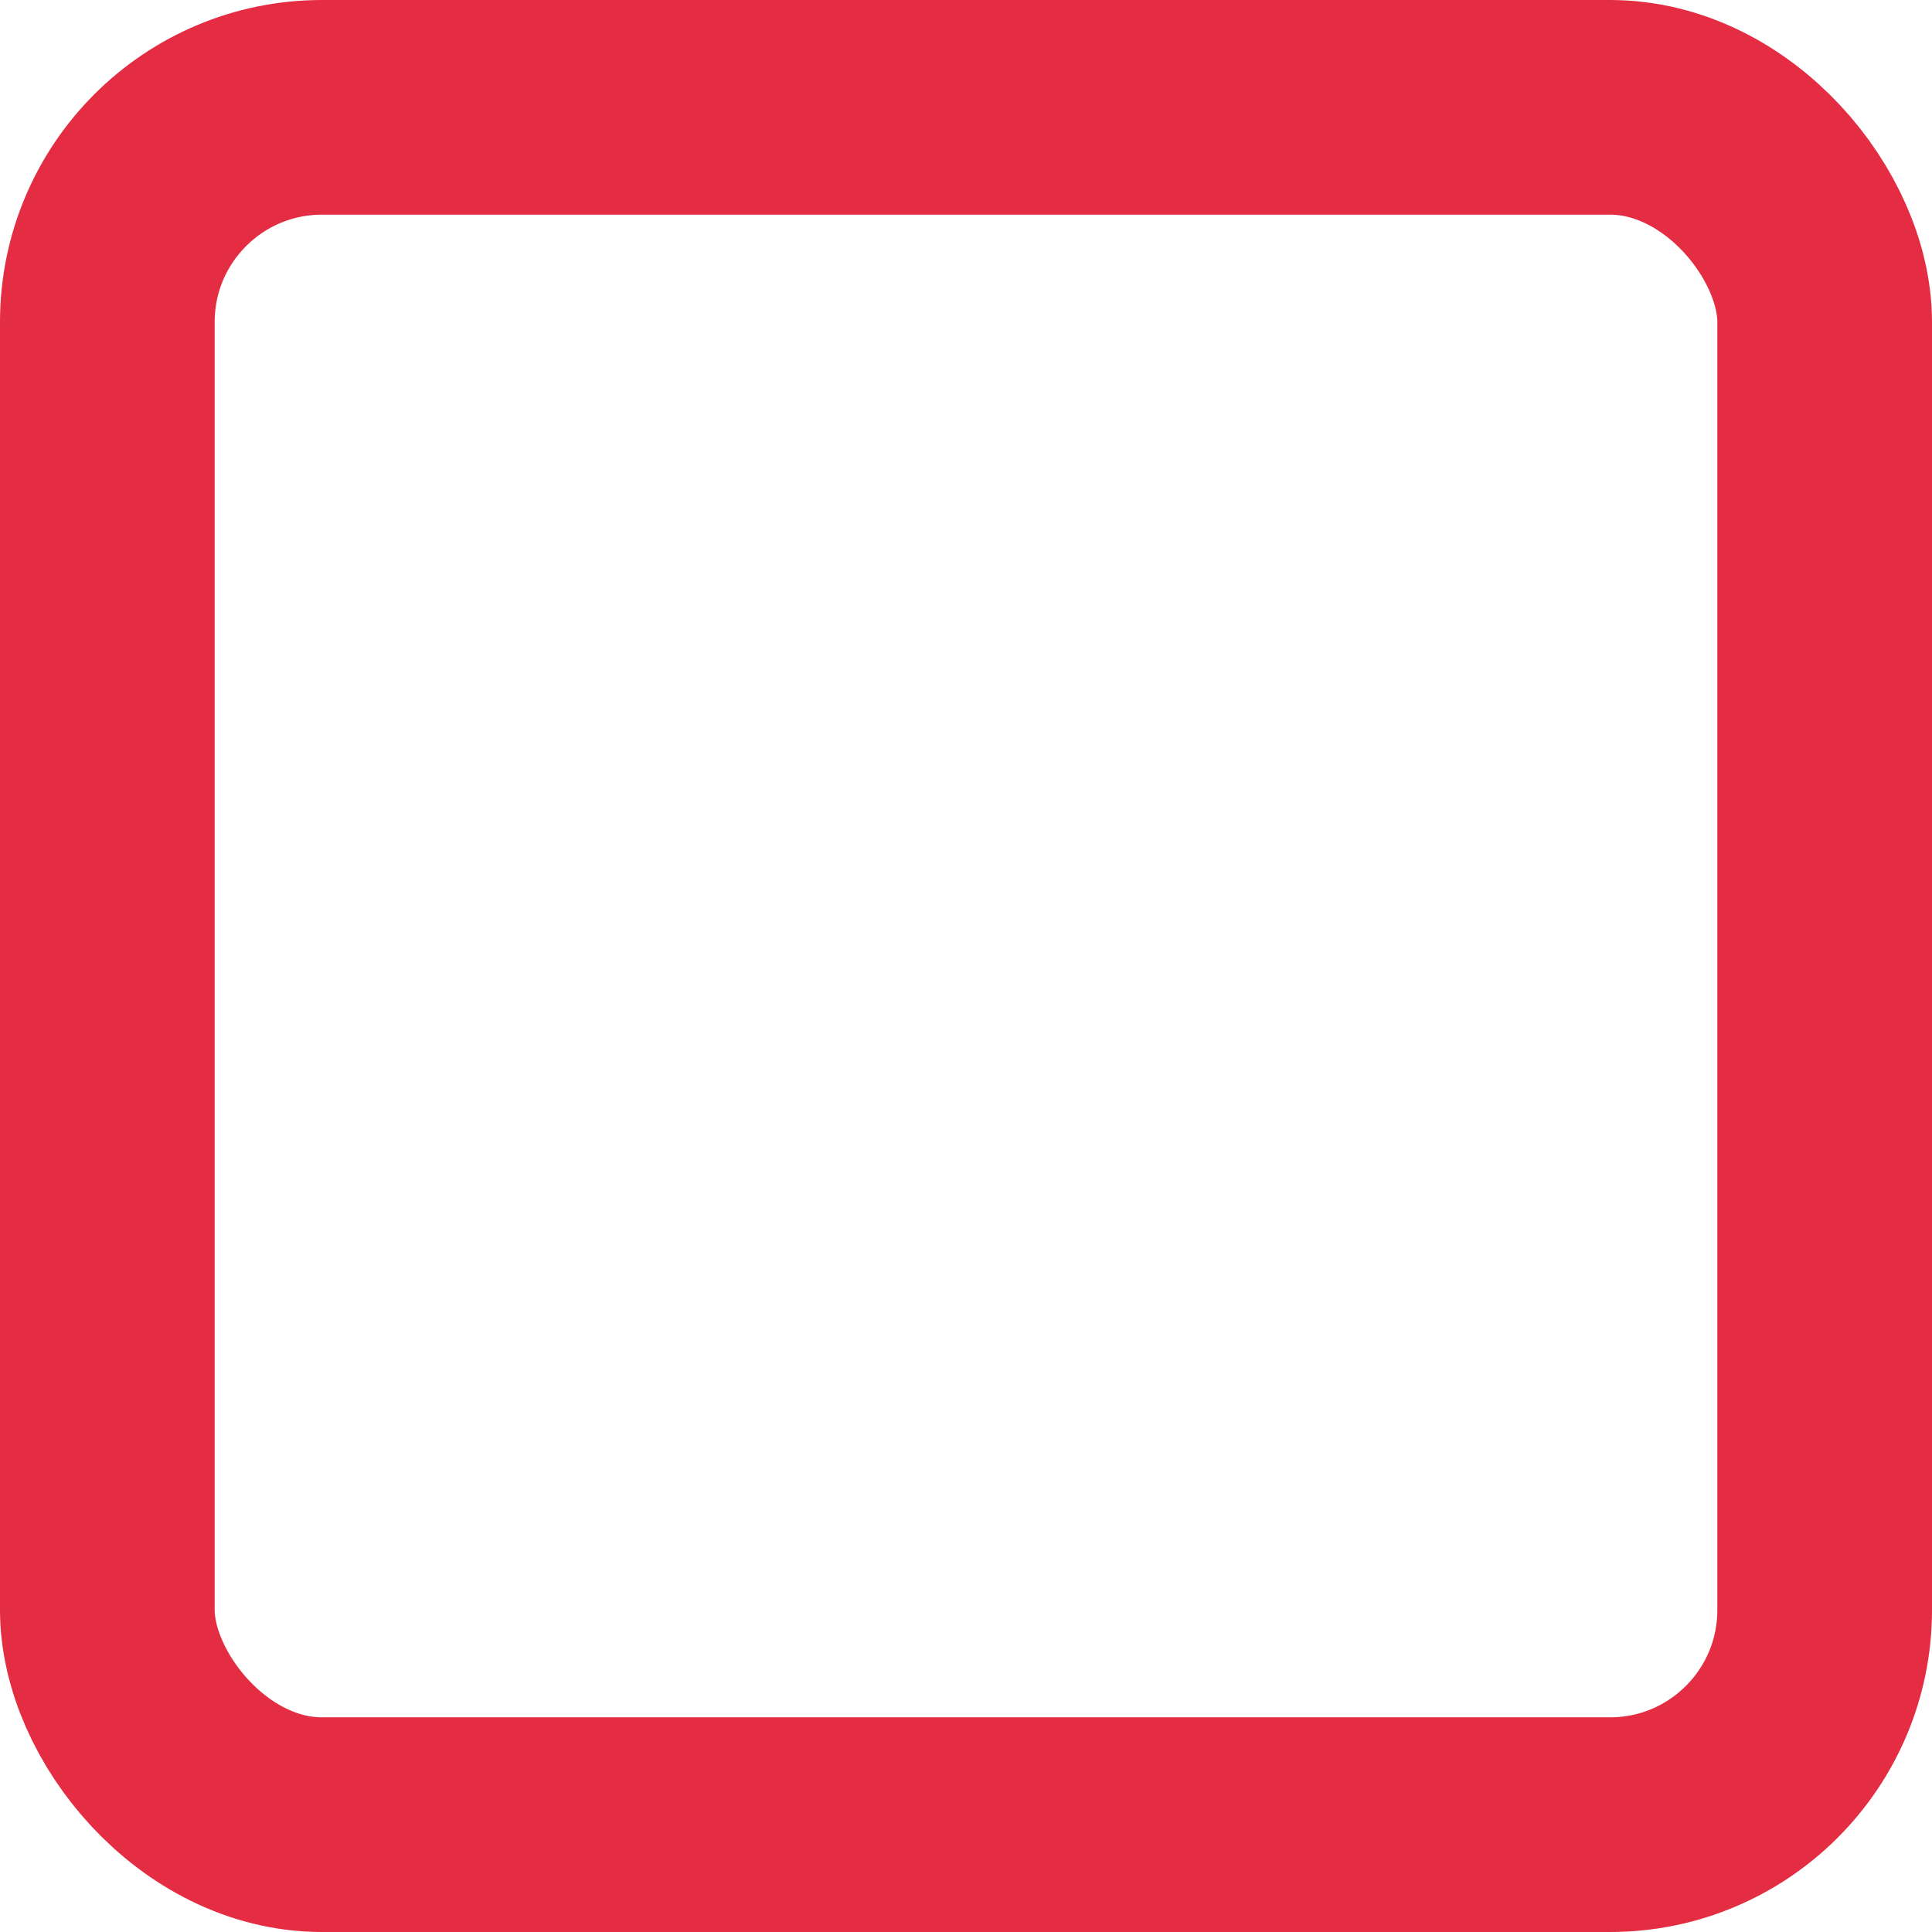 <svg width="36" height="36" viewBox="0 0 36 36" xmlns="http://www.w3.org/2000/svg"><title>Rectangle</title><rect x="260" y="128" width="32" height="32" rx="4" transform="translate(-258 -126)" stroke="#E42D42" stroke-width="4" fill="none" fill-rule="evenodd" stroke-linecap="round"/></svg>